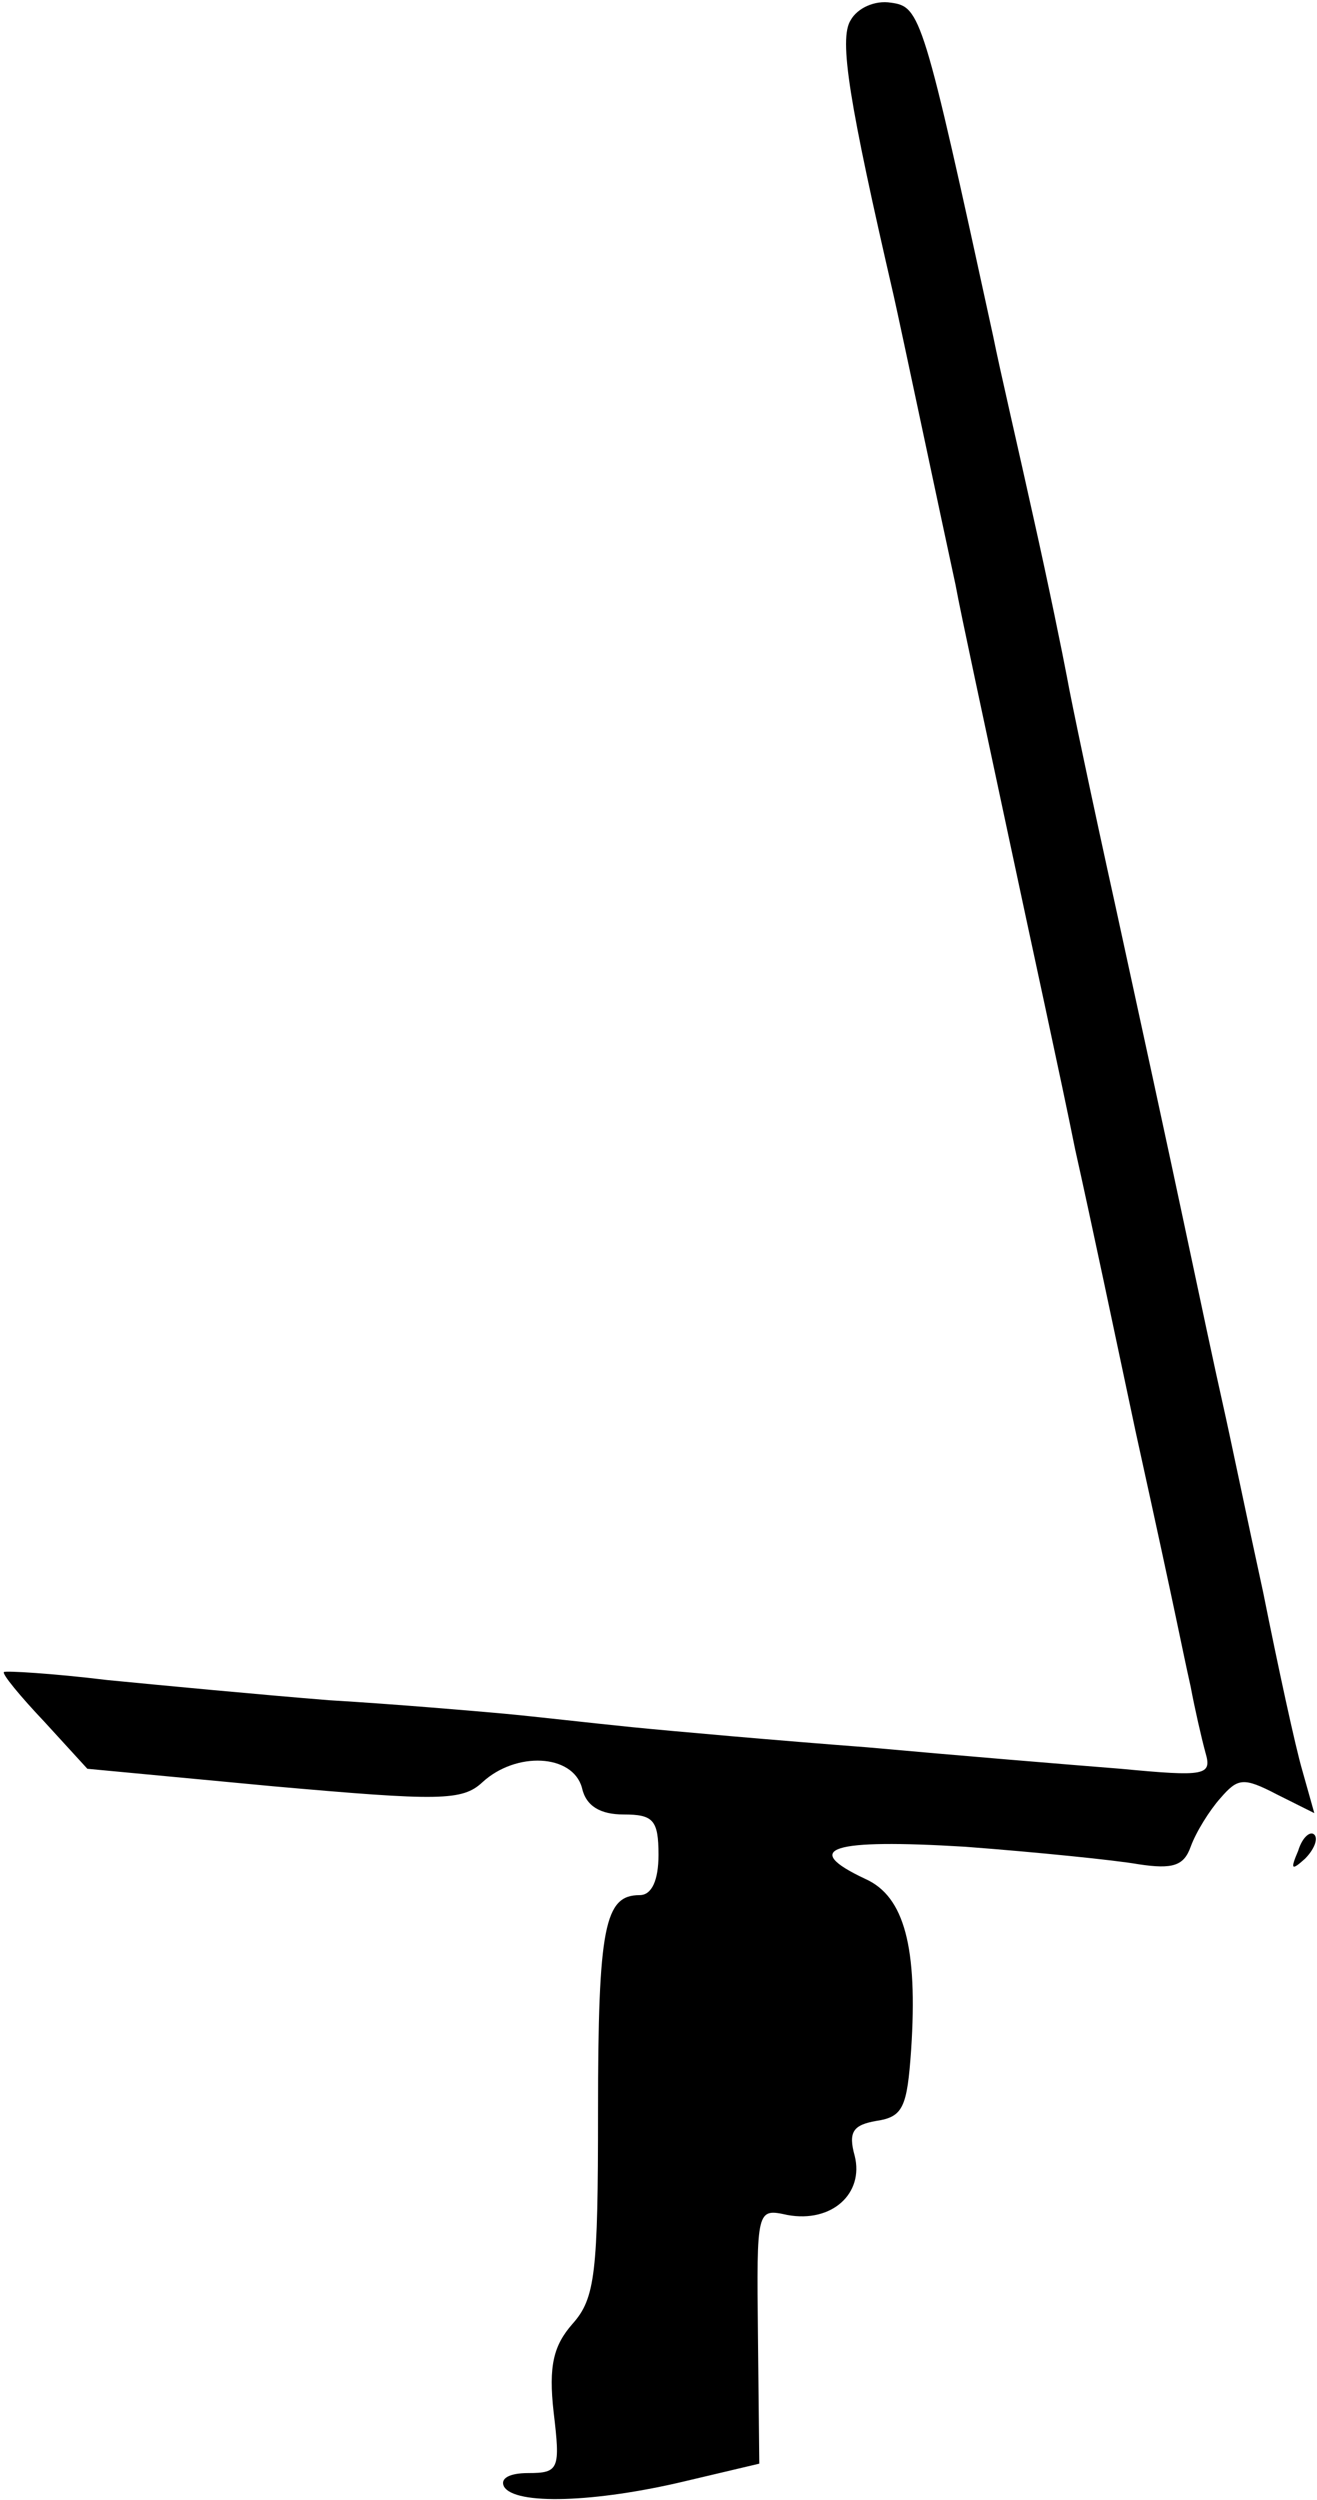 <?xml version="1.0" standalone="no"?>
<!DOCTYPE svg PUBLIC "-//W3C//DTD SVG 20010904//EN"
 "http://www.w3.org/TR/2001/REC-SVG-20010904/DTD/svg10.dtd">
<svg version="1.0" xmlns="http://www.w3.org/2000/svg"
 width="98pt" height="186pt" viewBox="0 0 98 186"
 preserveAspectRatio="xMidYMid meet">
<g transform="translate(0,186) scale(0.1,-0.1)"
fill="#000000" stroke="none">
<path fill="#000000" stroke="none" d="M633 1845 c-9 -14 -1 -62 32 -205 5
-22 36 -169 46 -215 4 -22 22 -105 39 -185 17 -80 40 -185 50 -235 11 -49 31
-144 45 -210 33 -150 33 -154 41 -190 3 -16 8 -38 11 -49 5 -17 0 -18 -63 -12
-38 3 -123 10 -189 16 -66 5 -145 12 -175 15 -30 3 -73 8 -95 10 -22 2 -80 7
-130 10 -50 4 -124 11 -165 15 -41 5 -76 7 -77 6 -2 -1 12 -18 30 -37 l32 -35
138 -13 c124 -11 141 -11 156 3 25 23 67 21 74 -4 3 -14 14 -20 31 -20 22 0
26 -4 26 -30 0 -19 -5 -30 -14 -30 -26 0 -31 -23 -31 -161 0 -120 -2 -139 -19
-158 -14 -16 -18 -31 -14 -66 5 -42 4 -45 -19 -45 -14 0 -21 -4 -18 -10 8 -14
68 -12 135 4 l55 13 -1 95 c-1 95 -1 95 22 90 33 -6 57 16 50 44 -5 18 -1 23
16 26 20 3 23 10 26 53 5 76 -5 114 -34 127 -49 23 -25 30 74 24 53 -4 112
-10 129 -13 26 -4 34 -1 39 13 4 11 14 27 22 36 13 15 17 16 42 3 l28 -14 -9
32 c-5 17 -18 77 -29 132 -12 55 -25 118 -30 140 -5 22 -18 83 -29 135 -11 52
-34 158 -51 236 -17 77 -33 153 -36 170 -3 16 -14 70 -25 119 -11 50 -25 110
-30 135 -52 239 -54 245 -76 248 -12 2 -25 -4 -30 -13z"/>
<path fill="#000000" stroke="none" d="M966 483 c-6 -14 -5 -15 5 -6 7 7 10
15 7 18 -3 3 -9 -2 -12 -12z"/>
</g>
</svg>
